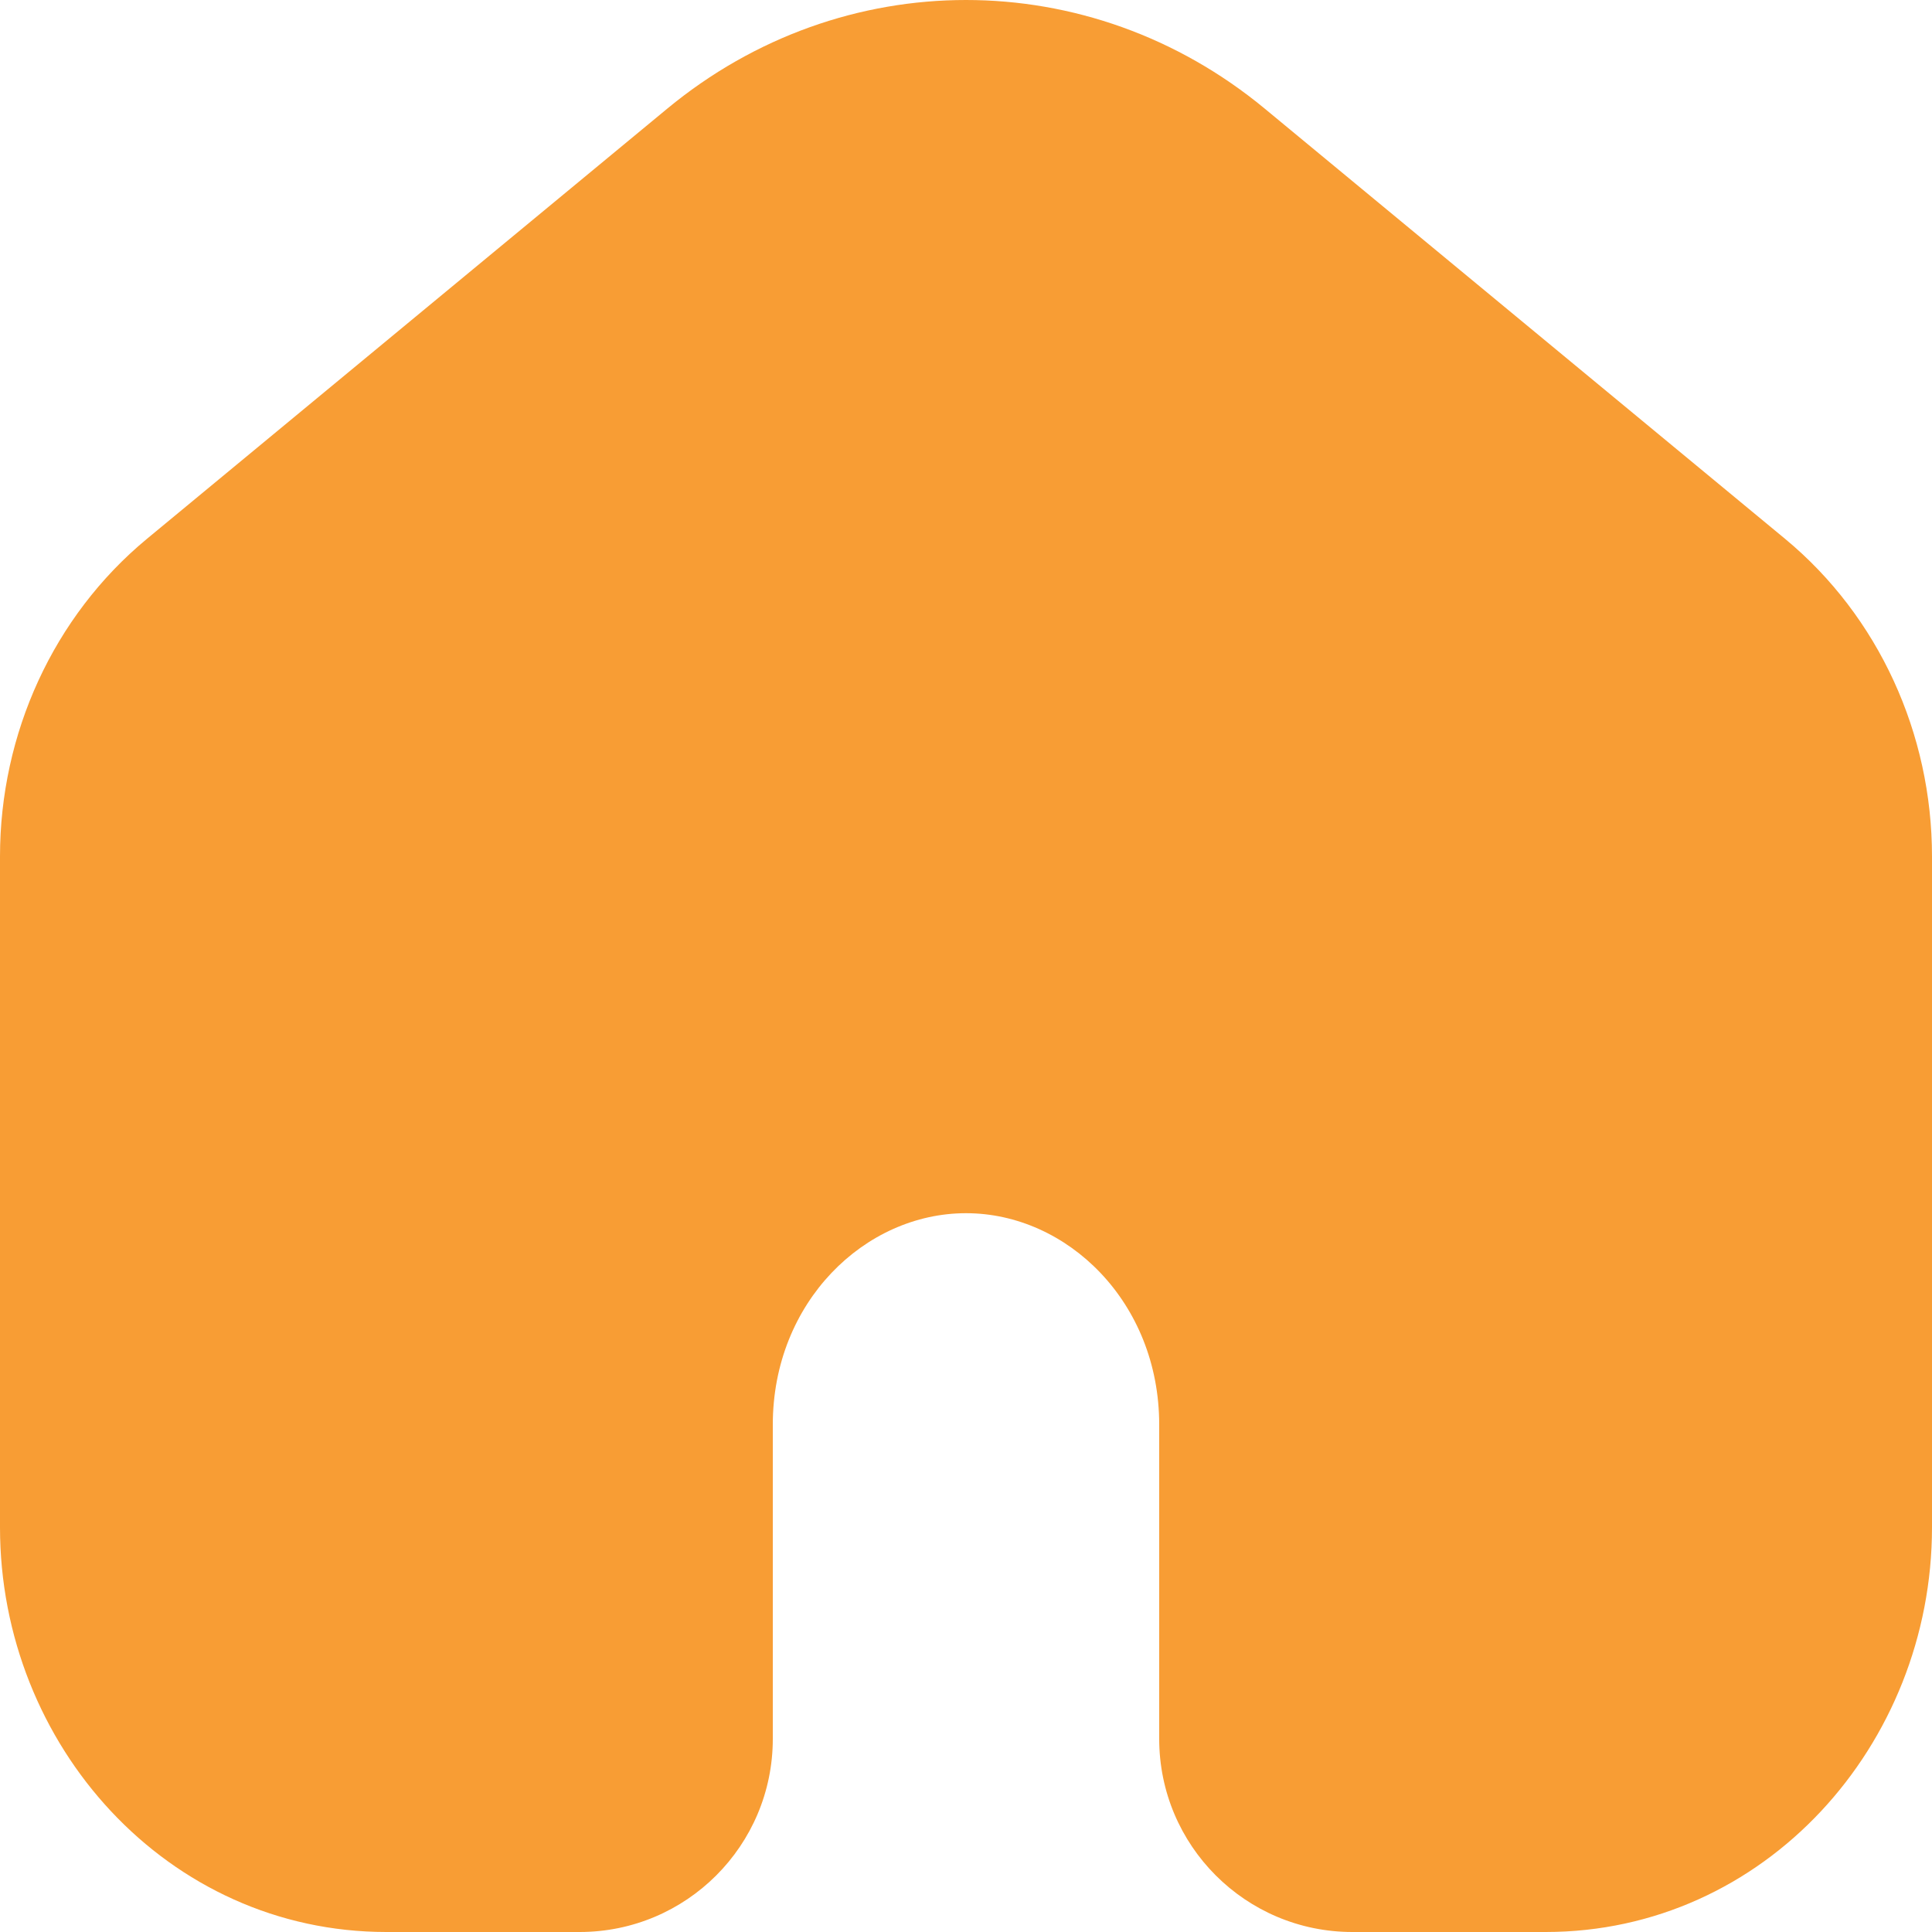 <svg width="20" height="20" viewBox="0 0 20 20" fill="none" xmlns="http://www.w3.org/2000/svg">
<path fill-rule="evenodd" clip-rule="evenodd" d="M18.479 5.578L13.093 1.125C11.279 -0.375 8.721 -0.375 6.907 1.125L1.521 5.578C0.551 6.381 0 7.597 0 8.866V15.811C0 18.066 1.734 20 4 20H6C7.105 20 8 19.105 8 18V14.748C8 13.48 8.952 12.559 10 12.559C11.048 12.559 12 13.48 12 14.748V18C12 19.105 12.895 20 14 20H16C18.266 20 20 18.066 20 15.811V8.866C20 7.597 19.449 6.381 18.479 5.578Z" fill="#F89D34"/>
</svg>
